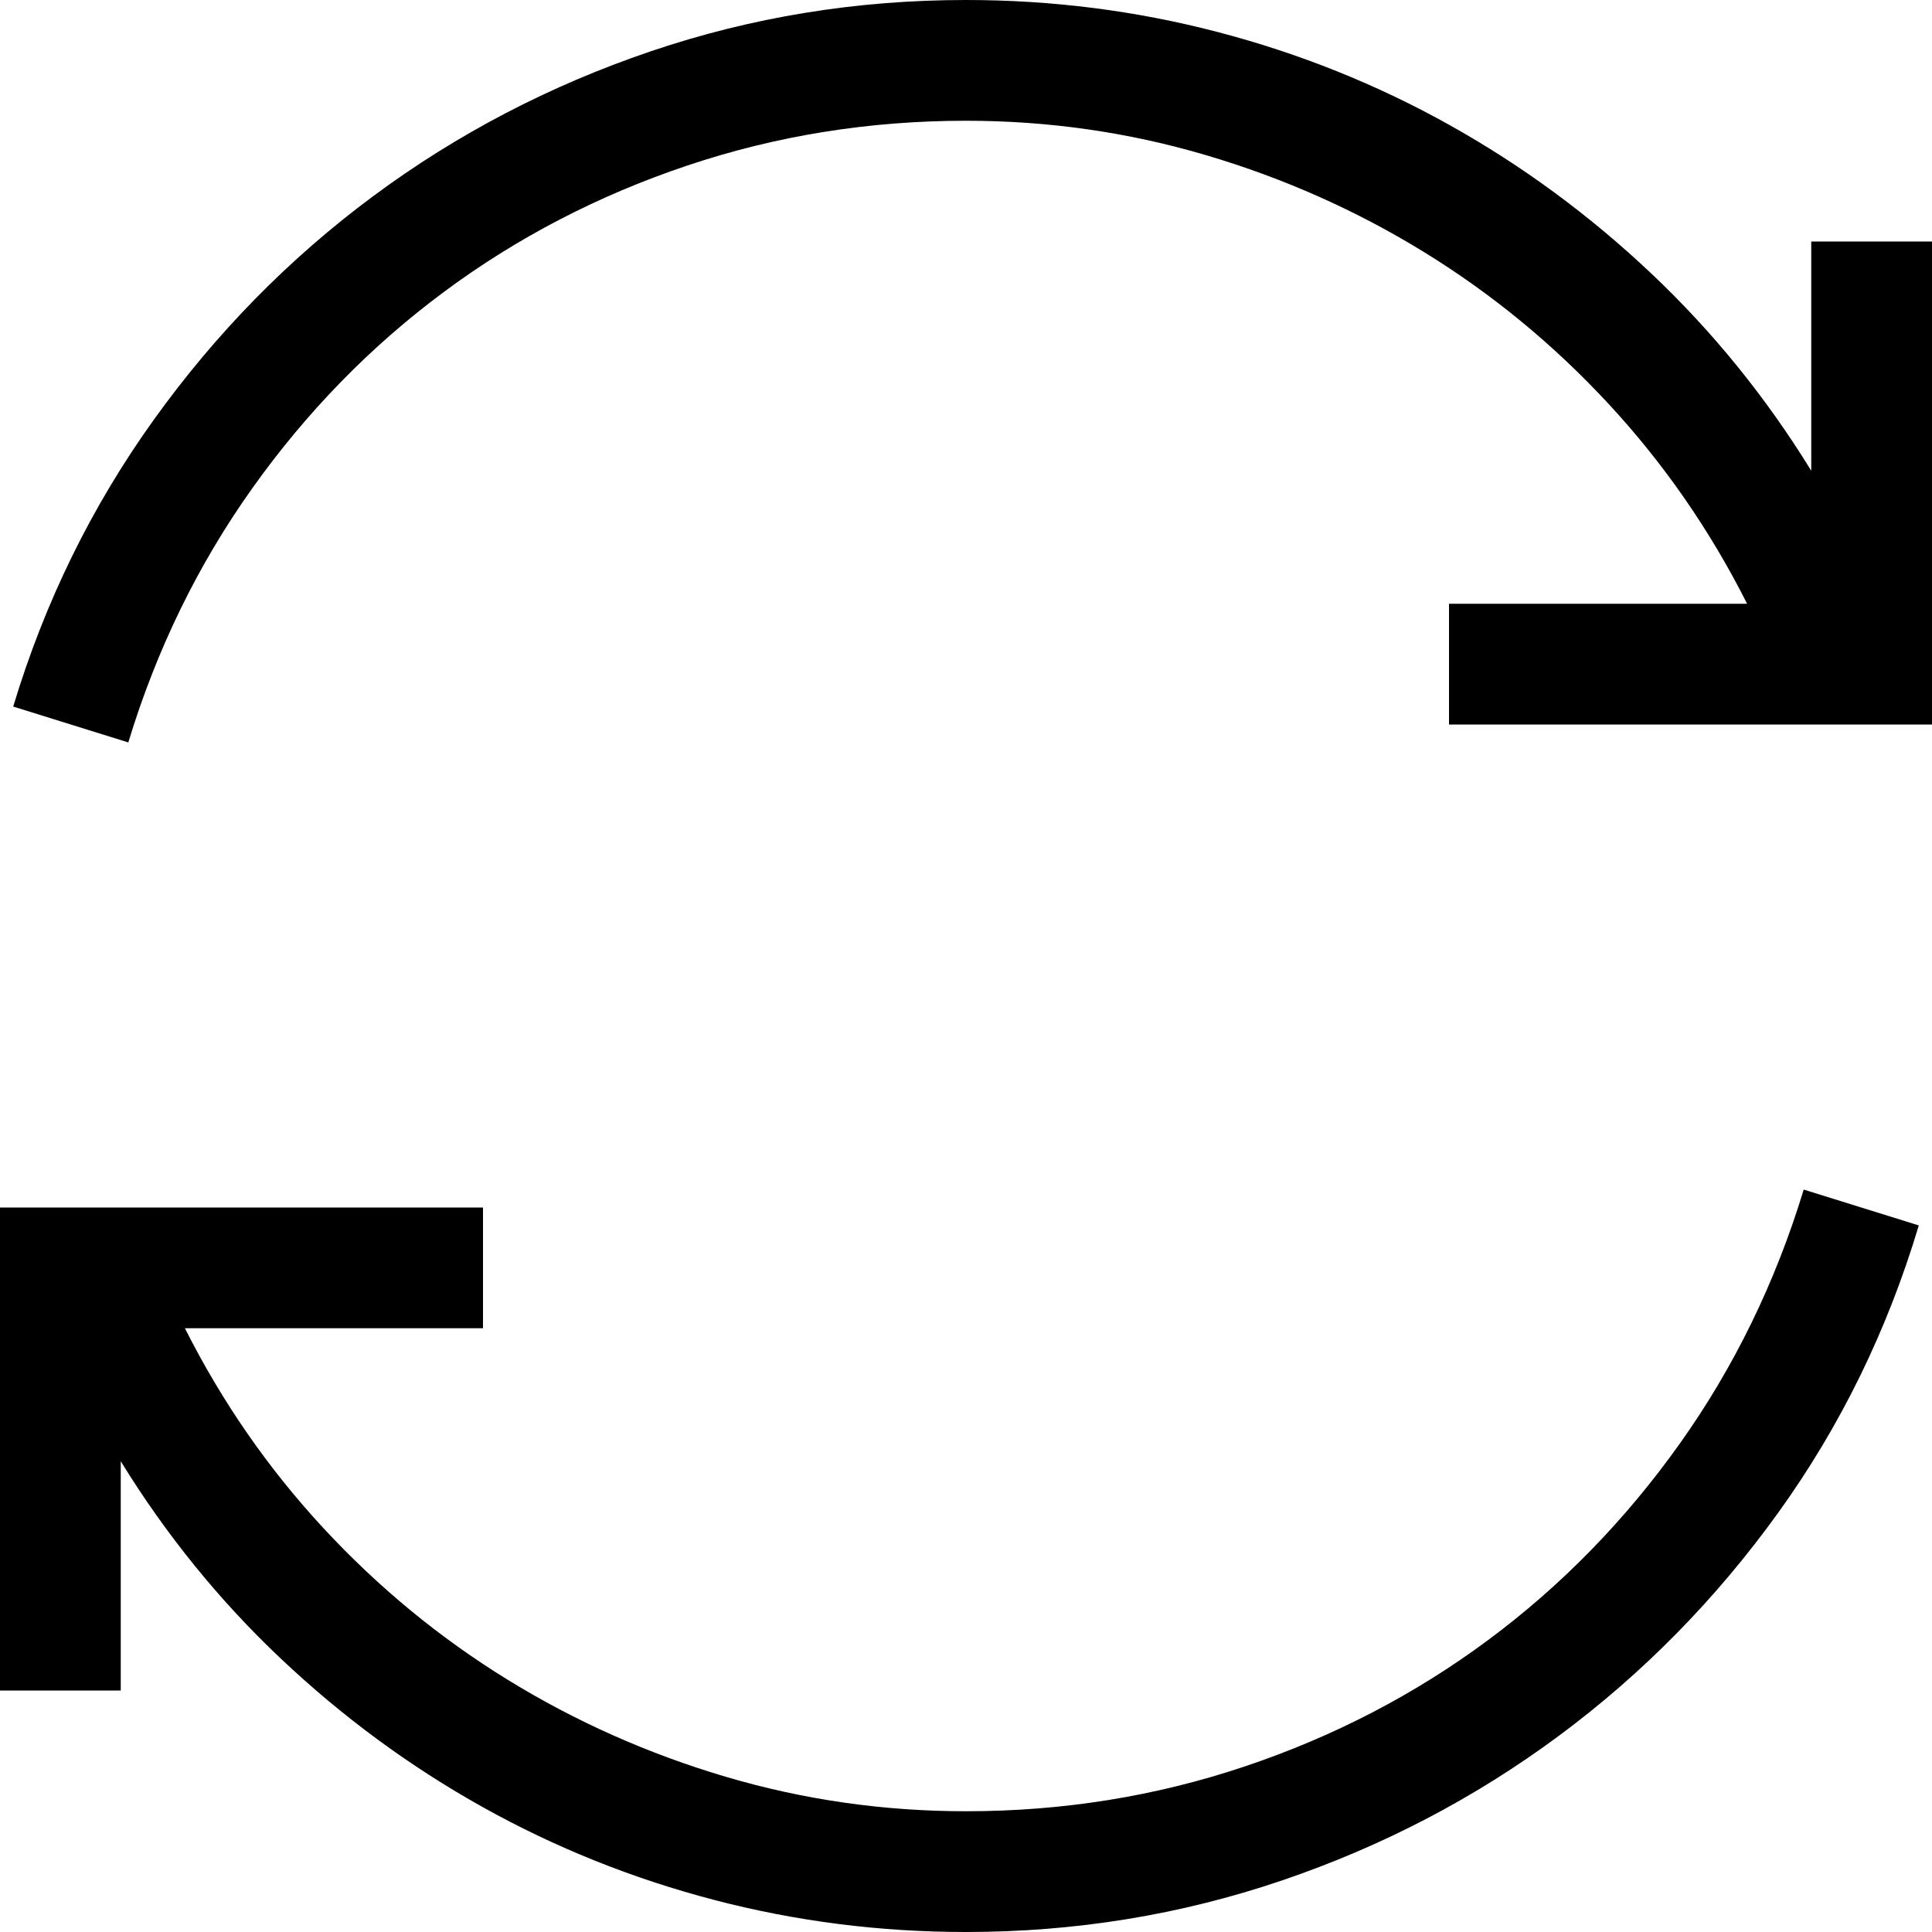<svg xmlns="http://www.w3.org/2000/svg" viewBox="0 0 2048 2048"><path d="M1024 1920q154 0 295.5-47.5t258-134q116.5-86.5 203-208T1912 1261l122 38q-50 167-149 304.5T1652.5 1840q-133.5 99-294 153.5T1024 2048q-137 0-267-34t-245.5-98.5Q396 1851 298 1758.5T128 1549v243H0v-512h512v128H196q59 117 146.5 211.5t195.5 161q108 66.5 231.5 103T1024 1920M2048 256v512h-512V640h316q-59-117-146.5-211.5t-195.5-161q-108-66.5-231.5-103T1024 128q-154 0-295.5 47.5t-258 134q-116.5 86.5-203 208T136 787L14 749q50-166 149-304t232.5-237q133.5-99 294-153.5T1024 0q137 0 267 34t245.5 98.5Q1652 197 1750 289.5T1920 499V256h128z"/></svg>